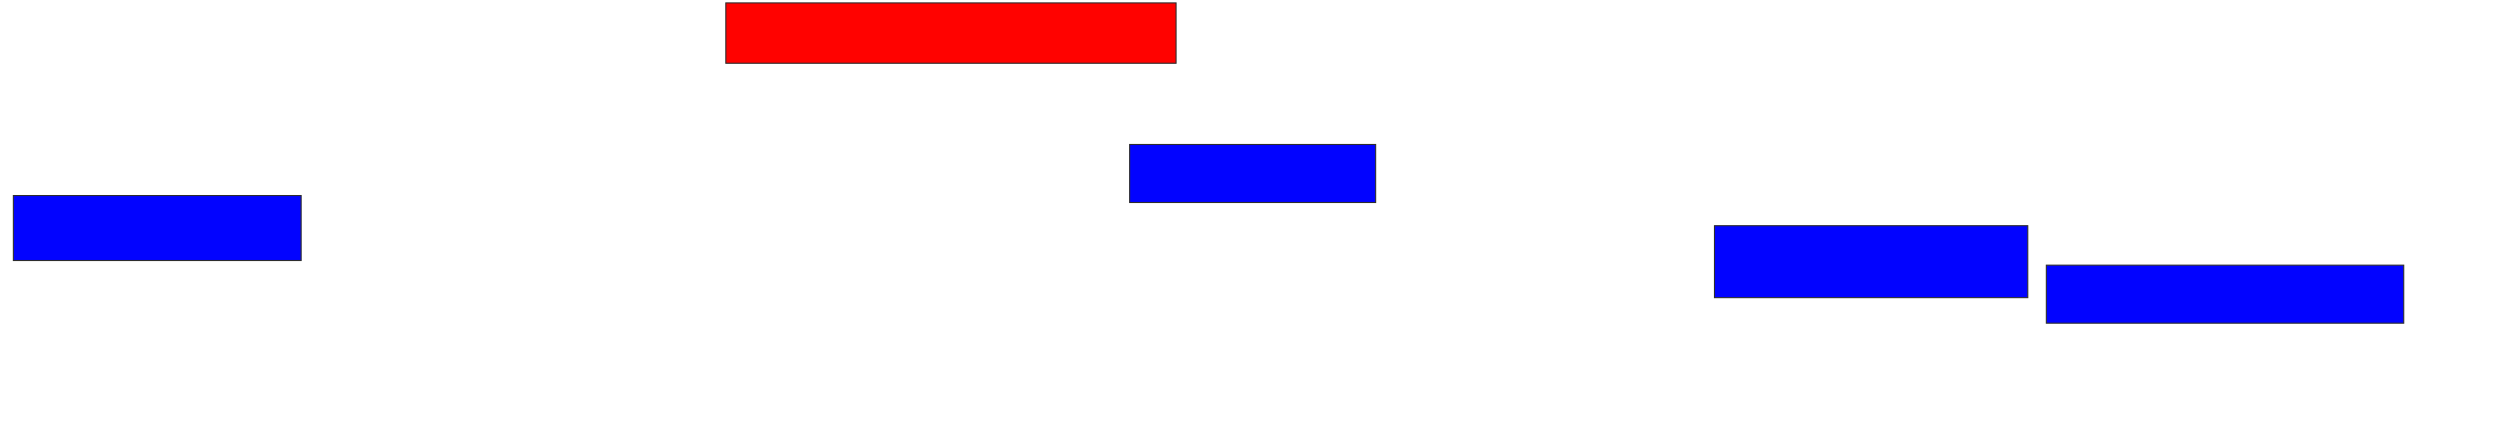 <svg xmlns="http://www.w3.org/2000/svg" width="2292" height="410">
 <!-- Created with Image Occlusion Enhanced -->
 <g>
  <title>Labels</title>
 </g>
 <g>
  <title>Masks</title>
  <rect id="a91c96154f8747e8bed0a4d9f3f6cb2f-ao-1" height="55.319" width="412.766" y="2.673" x="665.447" stroke="#2D2D2D" fill="#ff0200" class="qshape"/>
  <rect id="a91c96154f8747e8bed0a4d9f3f6cb2f-ao-2" height="53.191" width="225.532" y="132.46" x="1035.66" stroke="#2D2D2D" fill="#0203ff"/>
  <rect stroke="#2D2D2D" id="a91c96154f8747e8bed0a4d9f3f6cb2f-ao-3" height="65.957" width="287.234" y="206.928" x="1571.83" fill="#0203ff"/>
  <rect id="a91c96154f8747e8bed0a4d9f3f6cb2f-ao-4" height="59.574" width="263.83" y="179.269" x="12.255" stroke-linecap="null" stroke-linejoin="null" stroke-dasharray="null" stroke="#2D2D2D" fill="#0203ff"/>
  <rect id="a91c96154f8747e8bed0a4d9f3f6cb2f-ao-5" height="53.191" width="327.66" y="243.098" x="1876.085" stroke-linecap="null" stroke-linejoin="null" stroke-dasharray="null" stroke="#2D2D2D" fill="#0203ff"/>
 </g>
</svg>